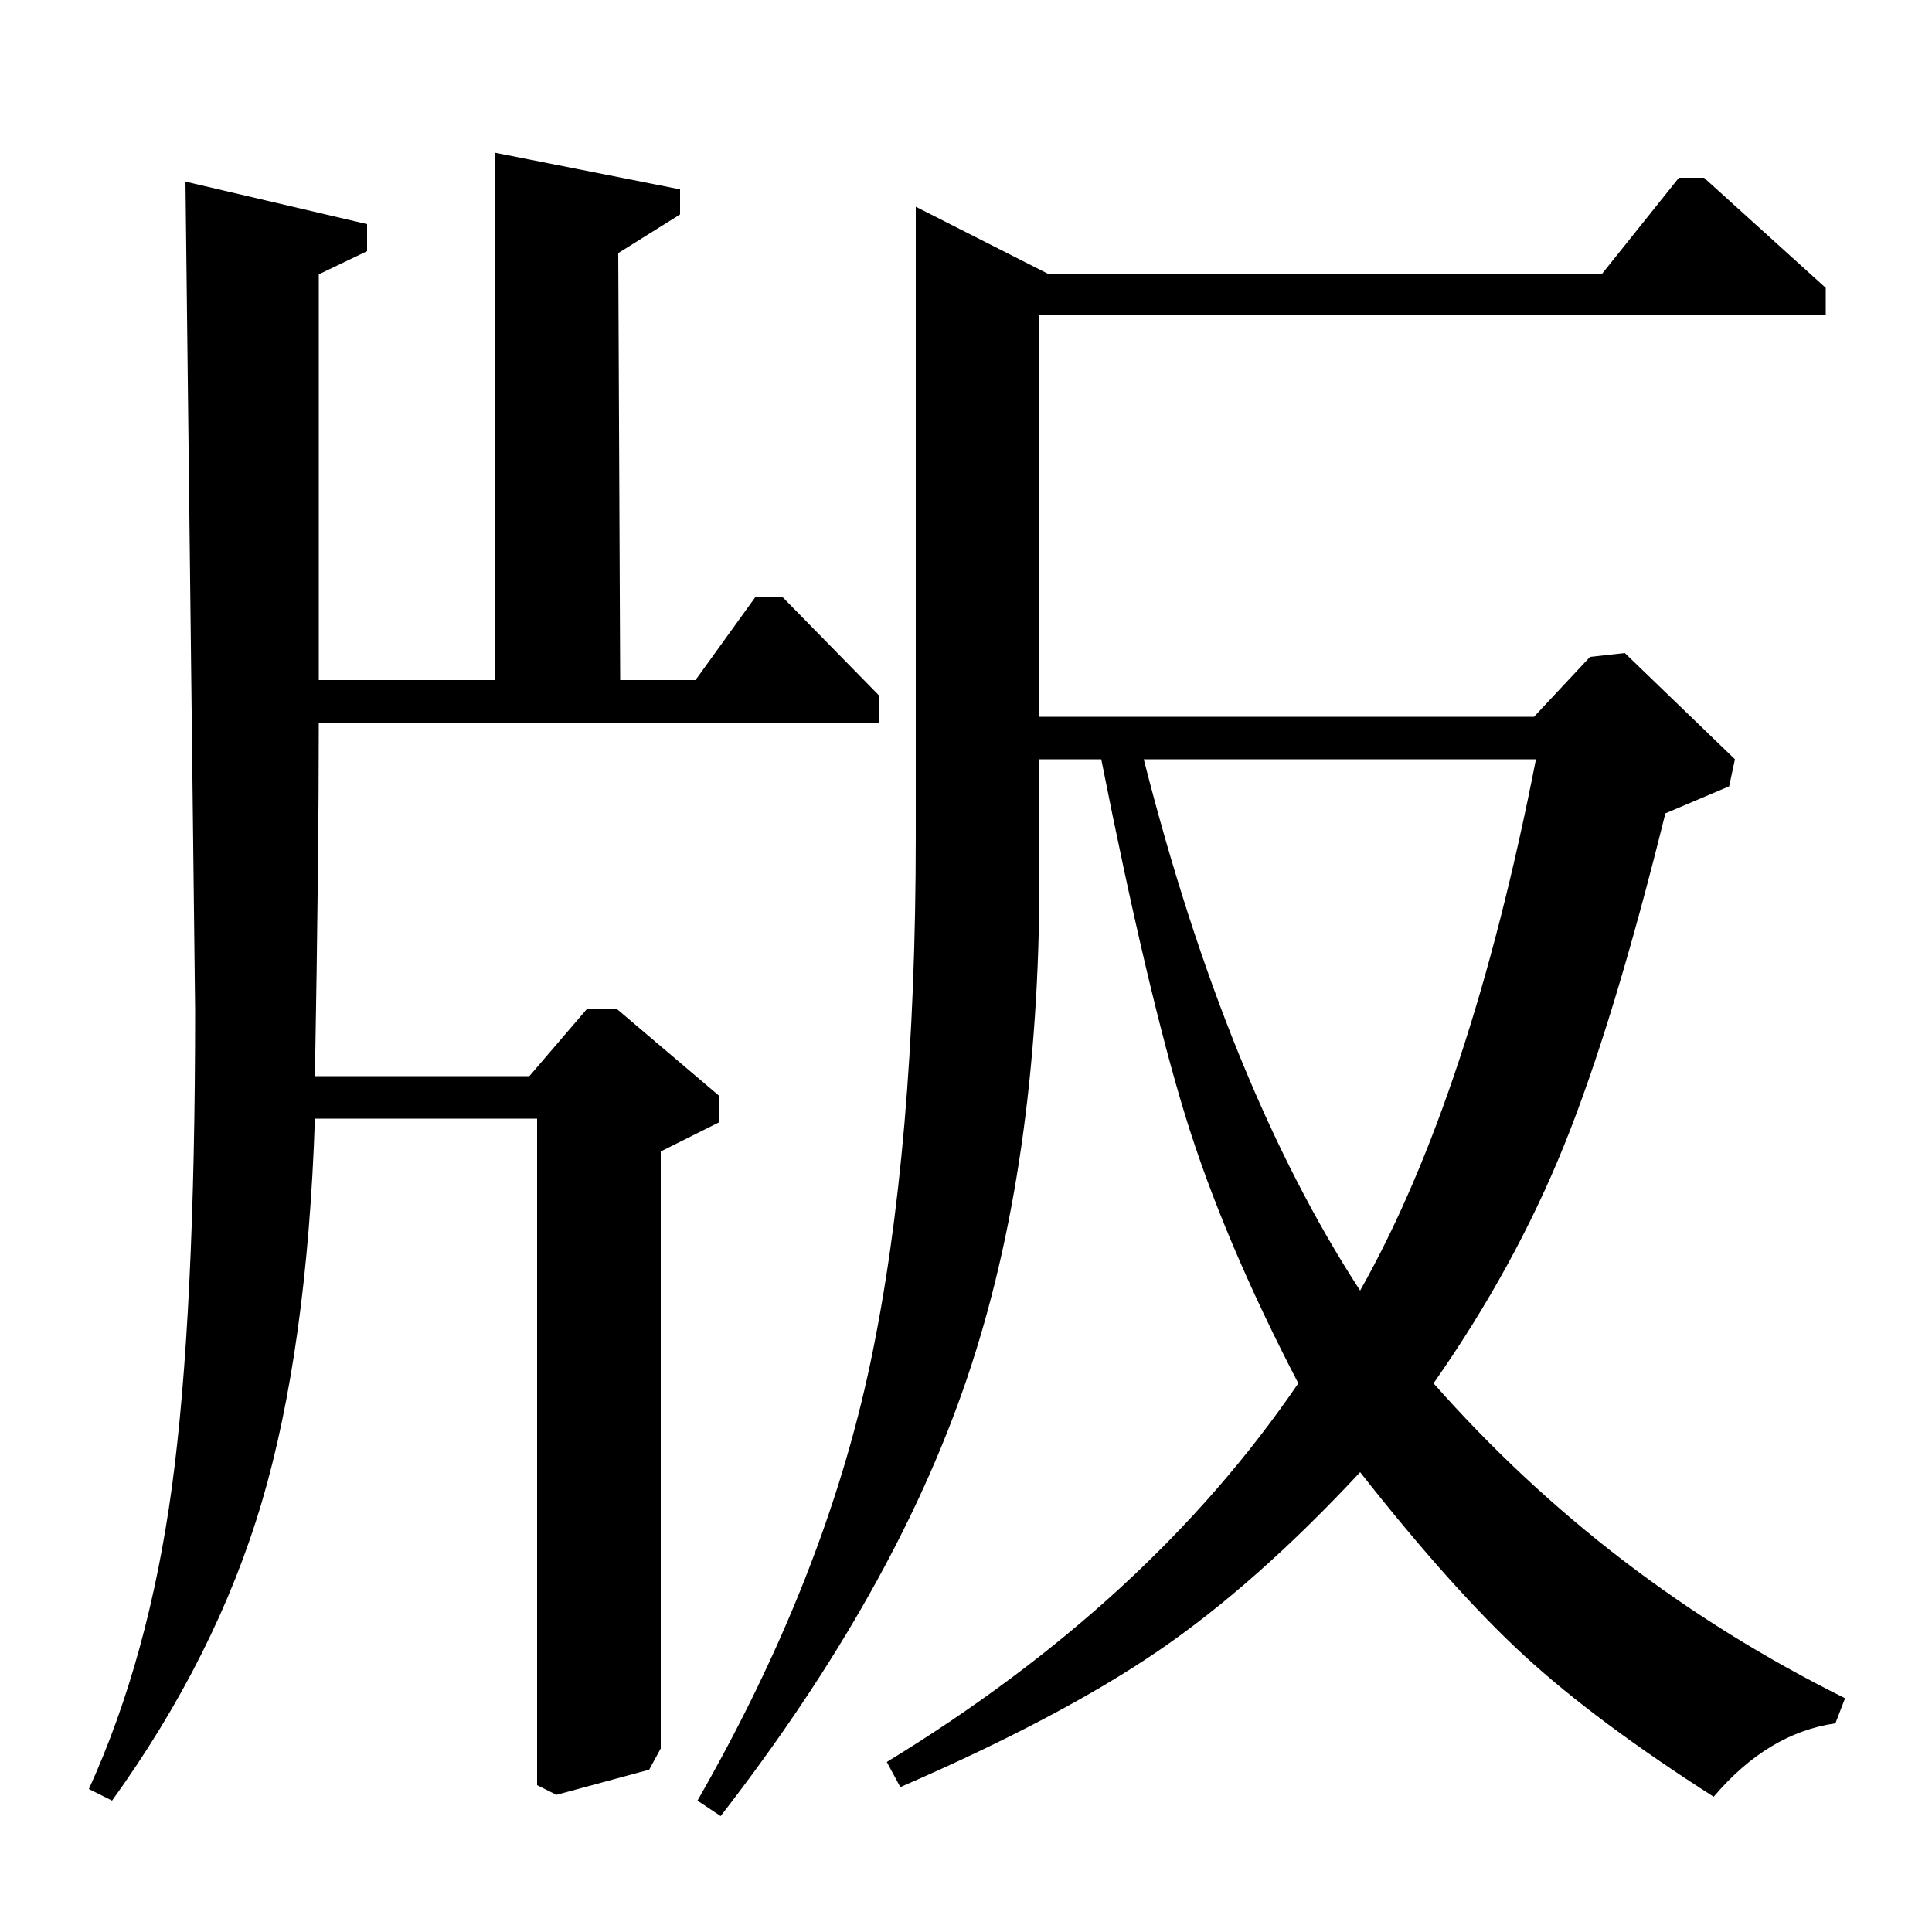 <?xml version="1.0" standalone="no"?>
<!DOCTYPE svg PUBLIC "-//W3C//DTD SVG 1.1//EN" "http://www.w3.org/Graphics/SVG/1.1/DTD/svg11.dtd" >
<svg xmlns="http://www.w3.org/2000/svg" xmlns:xlink="http://www.w3.org/1999/xlink" version="1.1" viewBox="0 -140 1000 1000">
  <g transform="matrix(1 0 0 -1 0 860)">
   <path fill="currentColor"
d="M256 921l96 -19v-13l-32 -20l1 -221h39l31 43h14l50 -51v-14h-290q0 -71 -2 -183h111l30 35h15l53 -45v-14l-30 -15v-309l-6 -11l-48 -13l-10 5v345h-115q-4 -119 -27.5 -198.5t-77.5 -154.5l-12 6q31 68 43 156.5t12 246.5l-5 429l94 -22v-14l-25 -12v-210h91v273z
M538 837v-208h256l29 31l18 2l57 -55l-3 -14l-33 -14q-27 -109 -52.5 -172t-67.5 -123q90 -102 213 -163l-5 -13q-35 -5 -63 -38q-61 39 -98 73t-85 95q-54 -58 -104.5 -92.5t-133.5 -70.5l-7 13q136 83 213 196q-39 75 -58.5 138.5t-43.5 184.5h-32v-61
q0 -149 -37.5 -259.5t-127.5 -226.5l-12 8q66 115 89.5 226.5t23.5 272.5v326l69 -35h286l40 50h13l63 -57v-14h-407zM795 607h-203q43 -169 112 -275q57 101 91 275z" />
  </g>

</svg>
